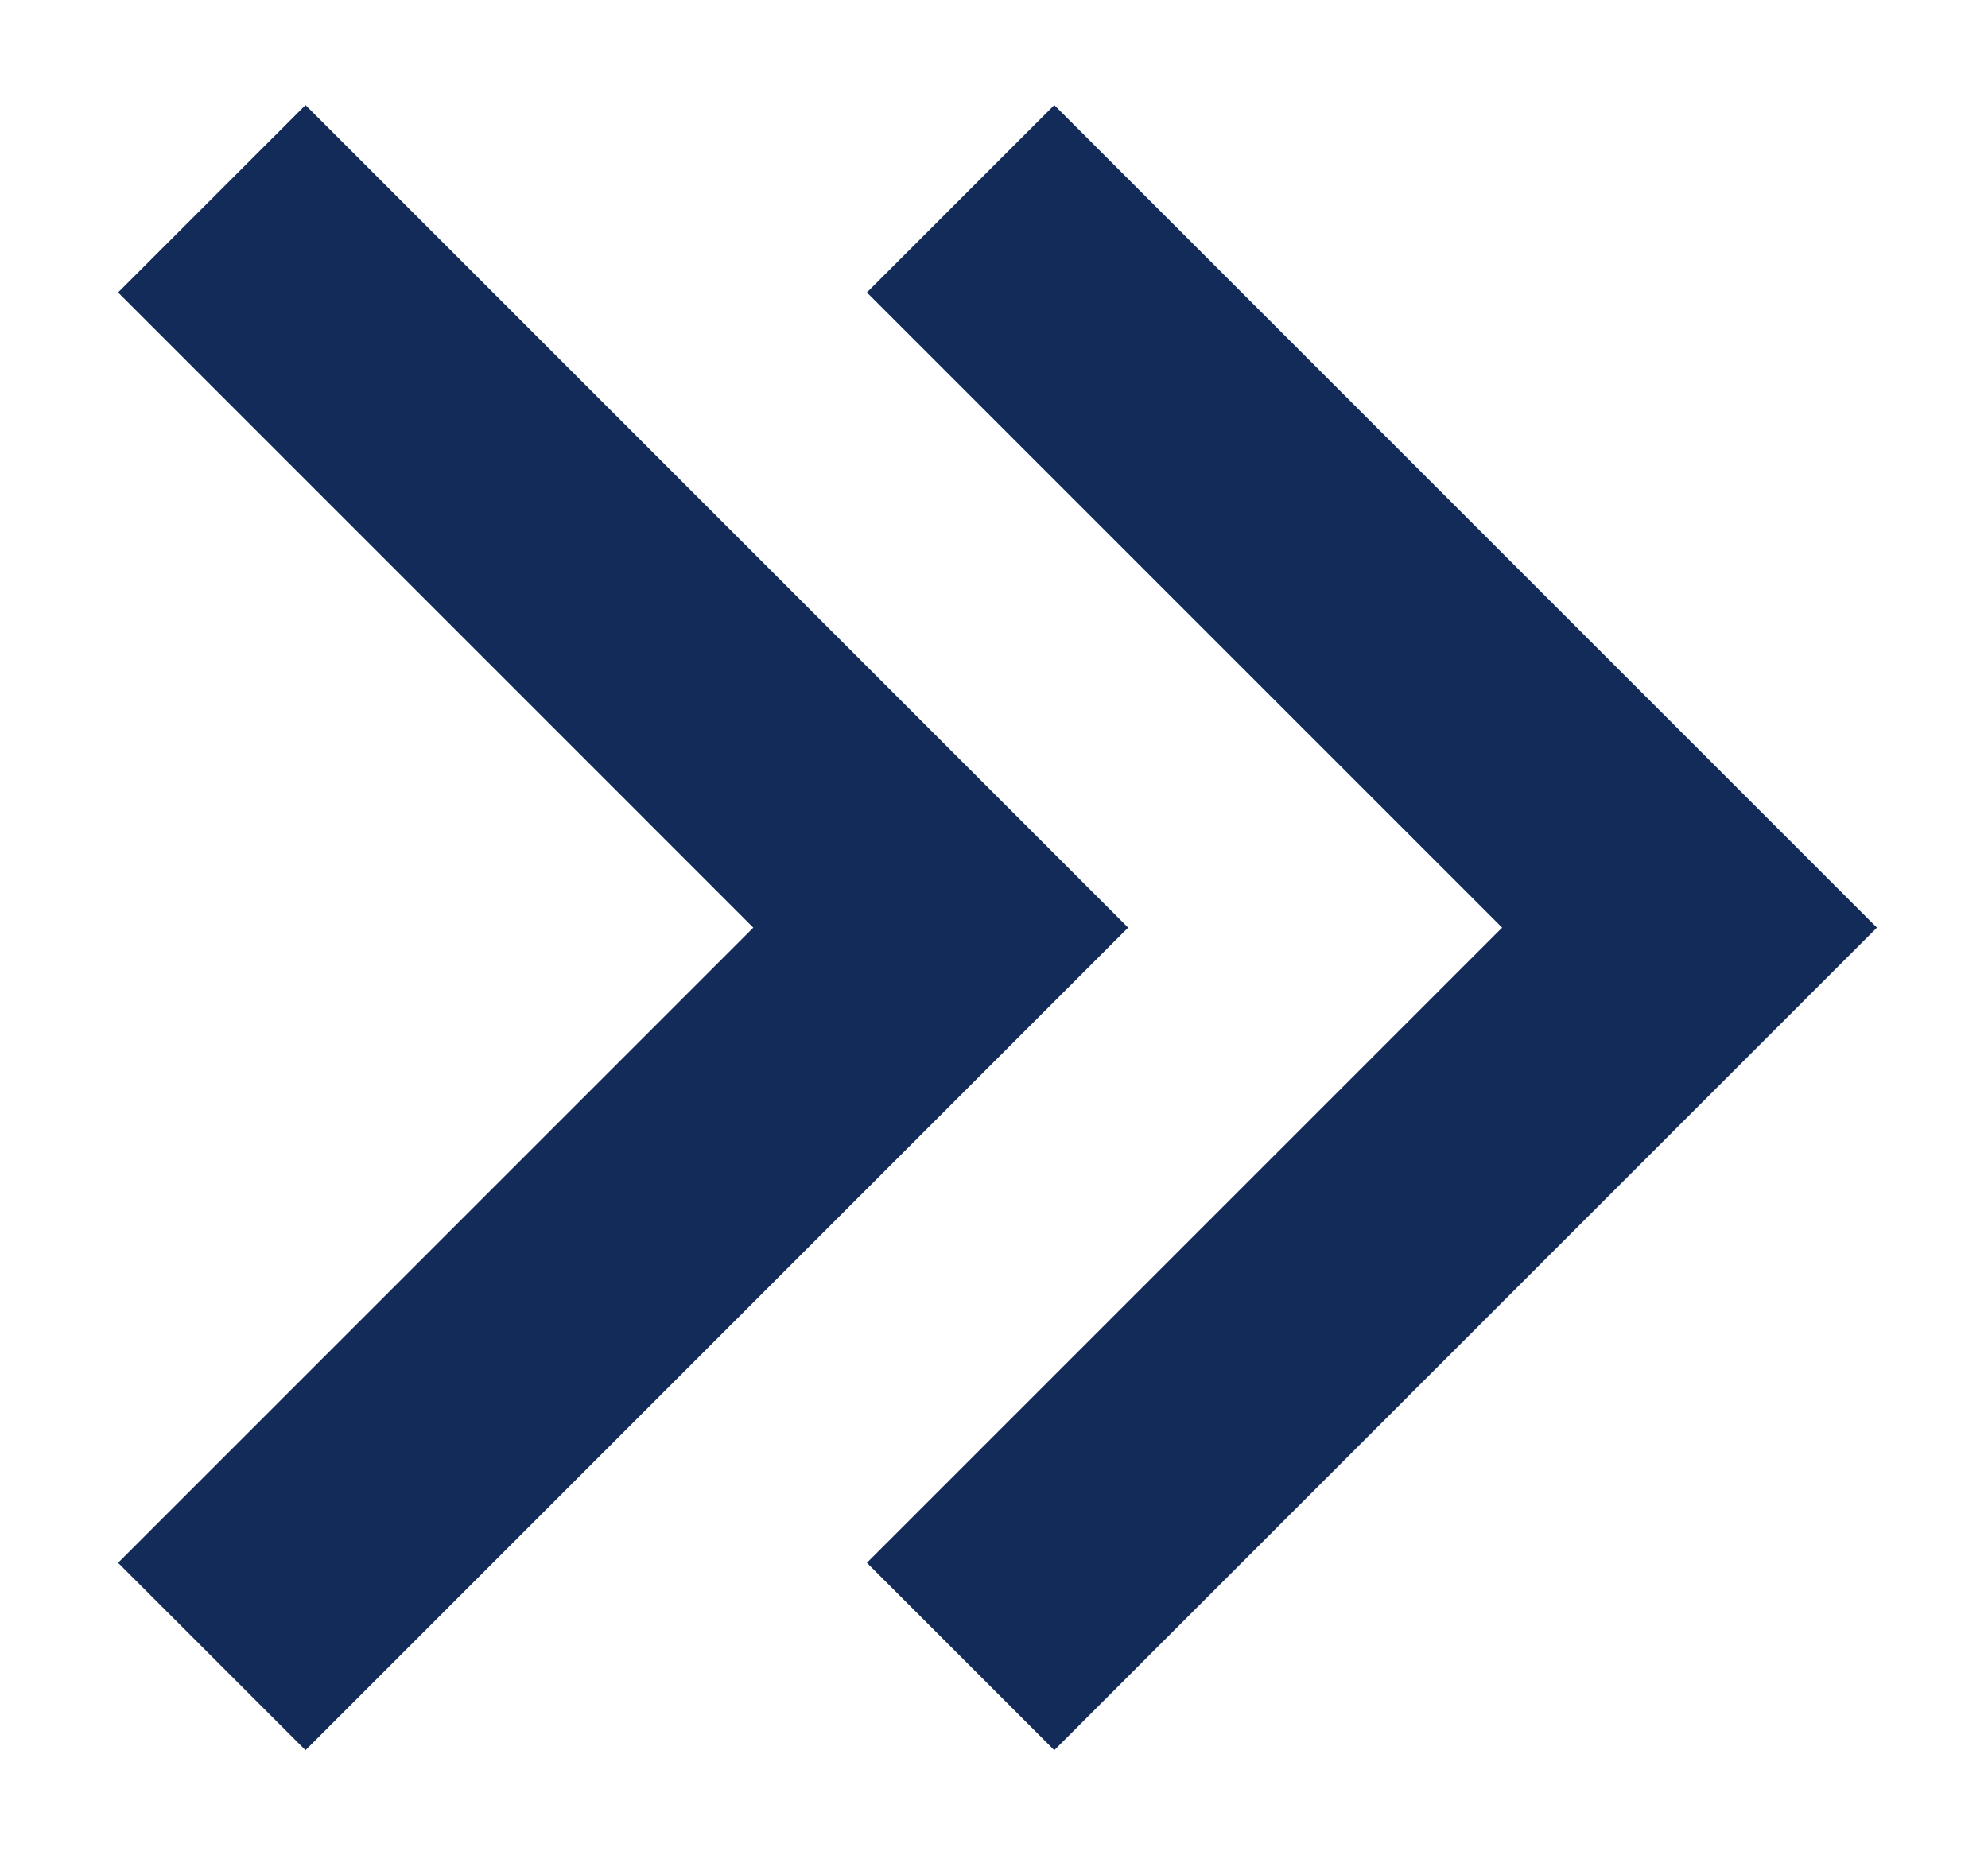 <svg width="15" height="14" viewBox="0 0 15 14" fill="none" xmlns="http://www.w3.org/2000/svg">
<path d="M14.162 7L7.955 0.793L6.541 2.207L11.334 7L6.541 11.793L7.955 13.207L14.162 7ZM8.512 7L2.305 0.793L0.891 2.207L5.684 7L0.891 11.793L2.305 13.207L8.512 7Z" fill="#122B59"/>
</svg>
